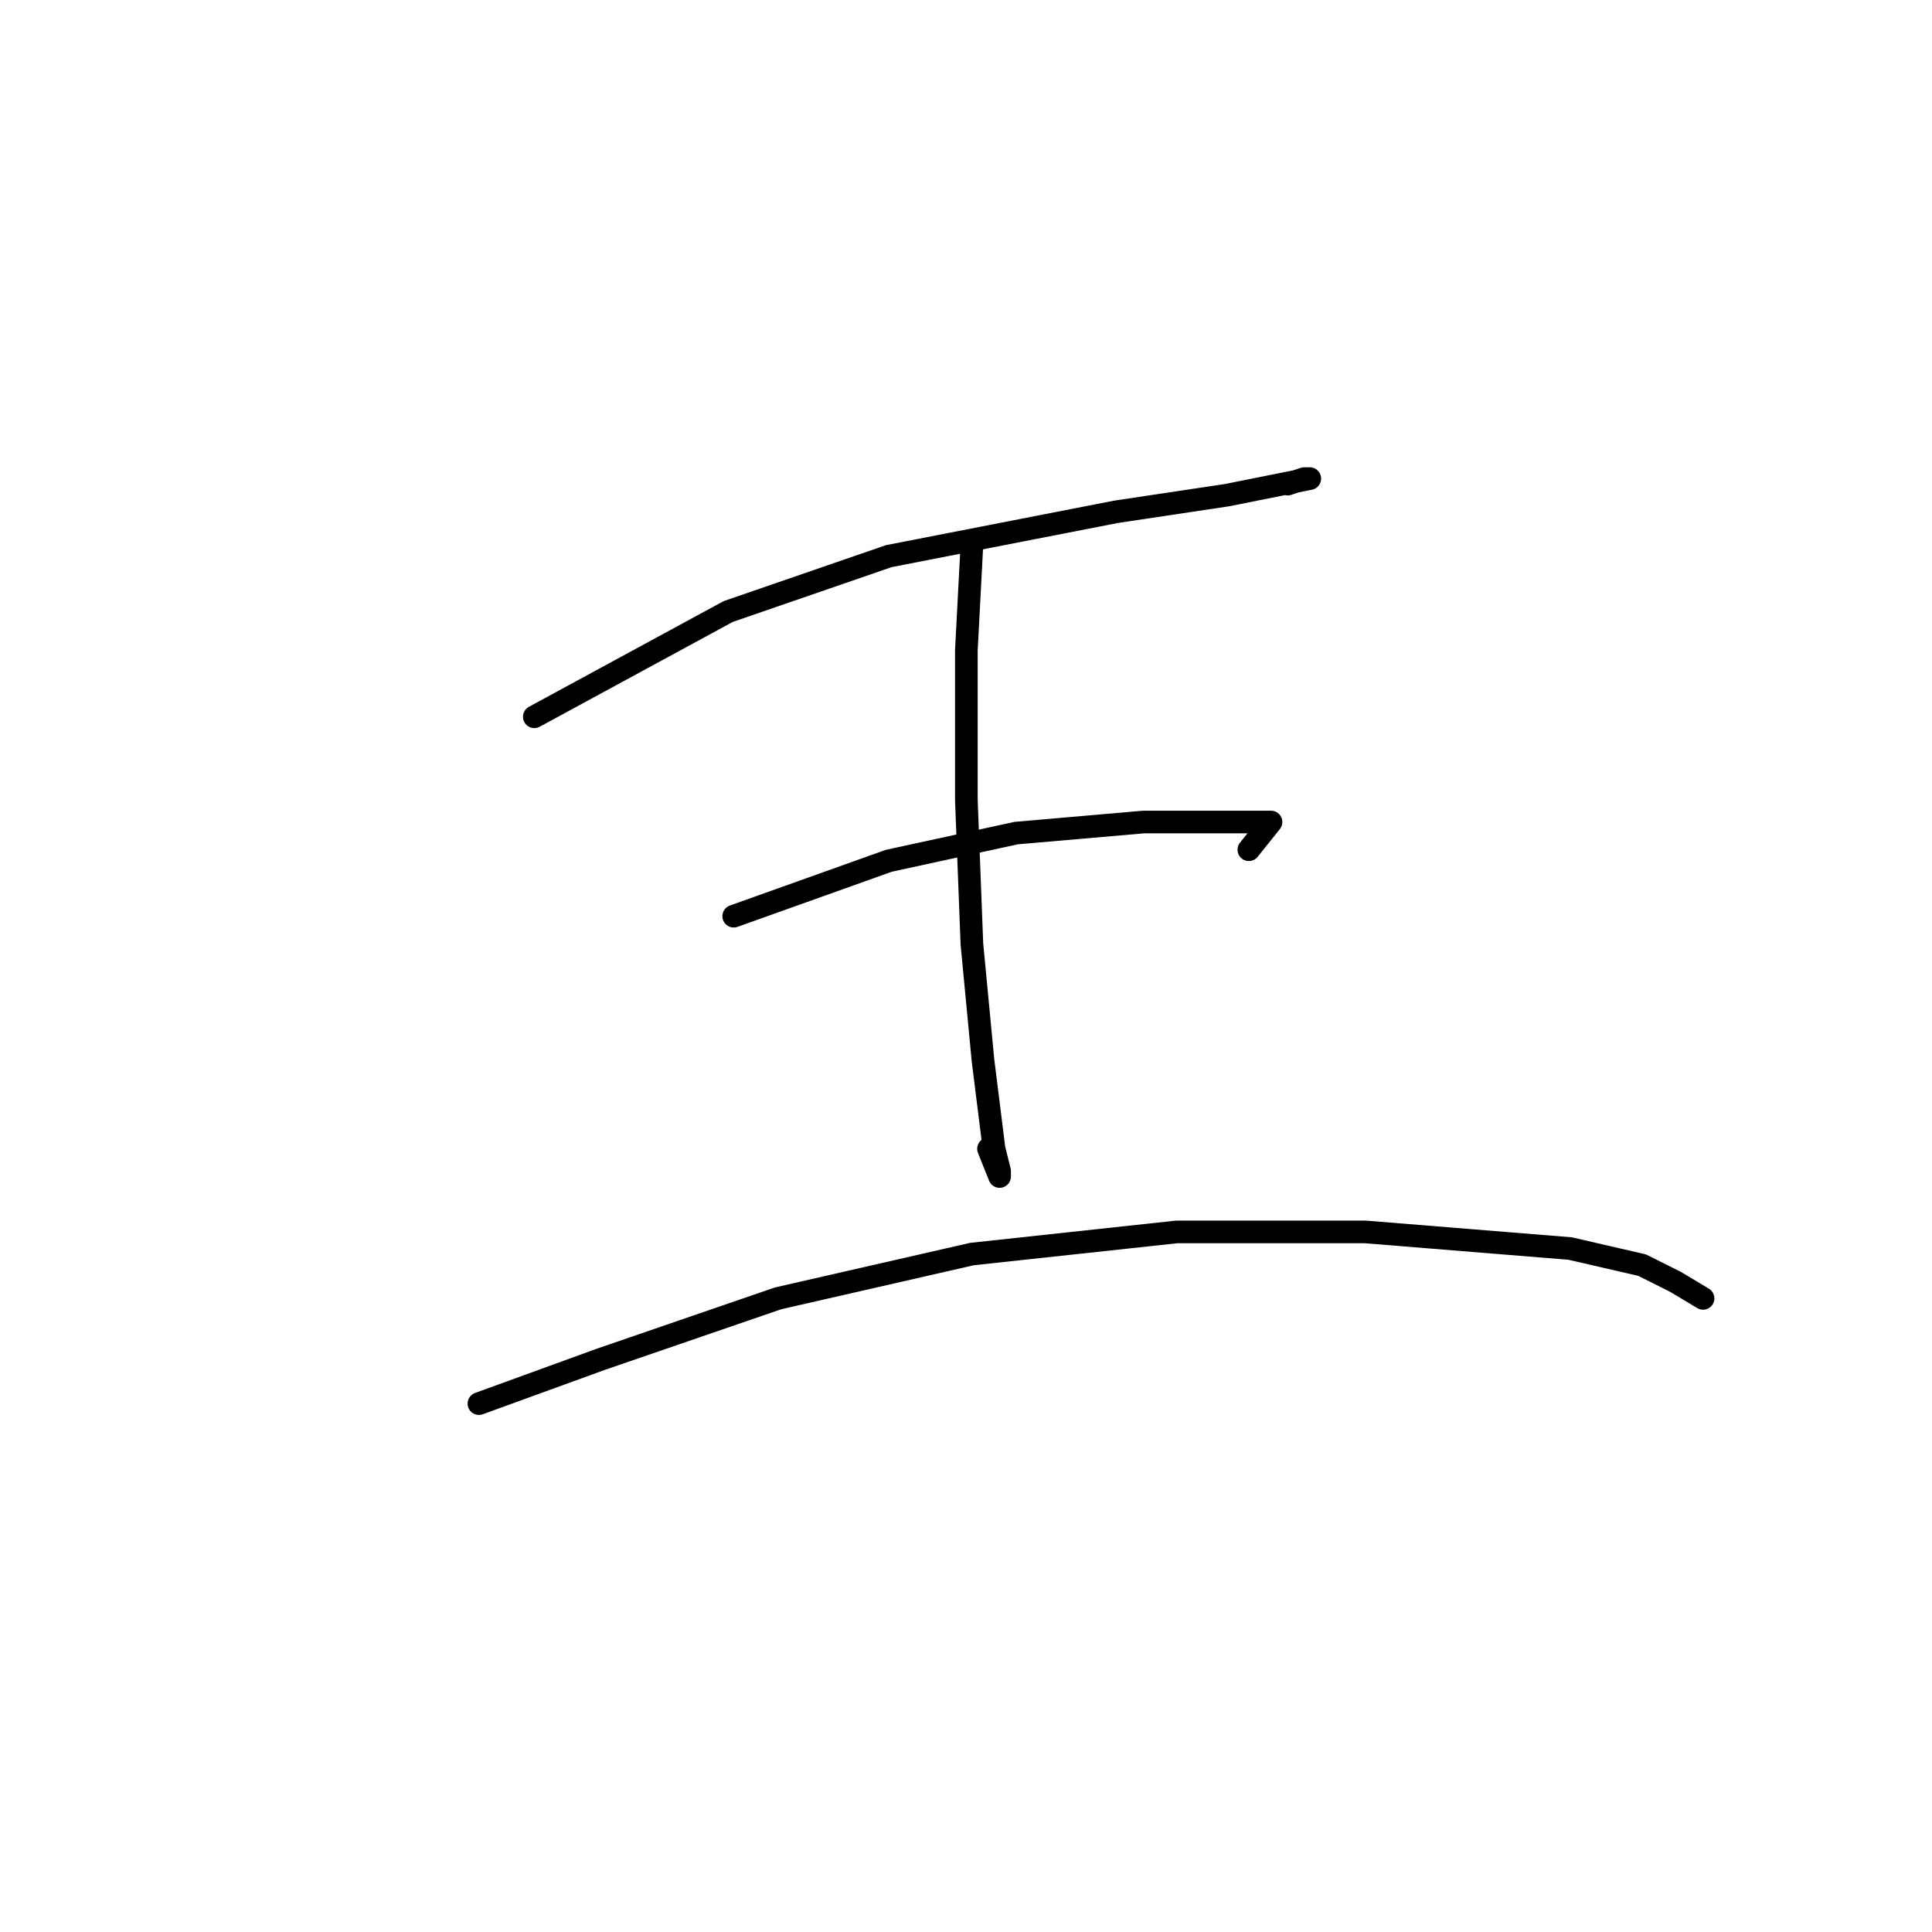 <?xml version="1.0" standalone="no"?>
    <svg width="256" height="256" xmlns="http://www.w3.org/2000/svg" version="1.1">
    <polyline stroke="black" stroke-width="3" stroke-linecap="round" fill="transparent" stroke-linejoin="round" points="70.799 94.976 96.487 81.031 117.772 73.692 147.864 67.82 162.543 65.618 169.882 64.15 173.552 63.417 172.818 63.417 170.616 64.15 170.616 64.15 " />
        <polyline stroke="black" stroke-width="3" stroke-linecap="round" fill="transparent" stroke-linejoin="round" points="128.781 72.224 128.047 86.169 128.047 105.986 128.781 125.068 130.249 140.481 131.717 152.225 132.451 155.16 132.451 155.894 130.983 152.225 130.983 152.225 " />
        <polyline stroke="black" stroke-width="3" stroke-linecap="round" fill="transparent" stroke-linejoin="round" points="97.221 121.399 117.772 114.059 134.653 110.389 151.534 108.922 164.745 108.922 168.415 108.922 165.479 112.591 165.479 112.591 " />
        <polyline stroke="black" stroke-width="3" stroke-linecap="round" fill="transparent" stroke-linejoin="round" points="63.459 185.986 79.606 180.115 103.093 172.041 128.781 166.17 155.937 163.234 180.892 163.234 208.048 165.436 217.589 167.638 221.993 169.84 225.663 172.041 225.663 172.041 " />
        </svg>